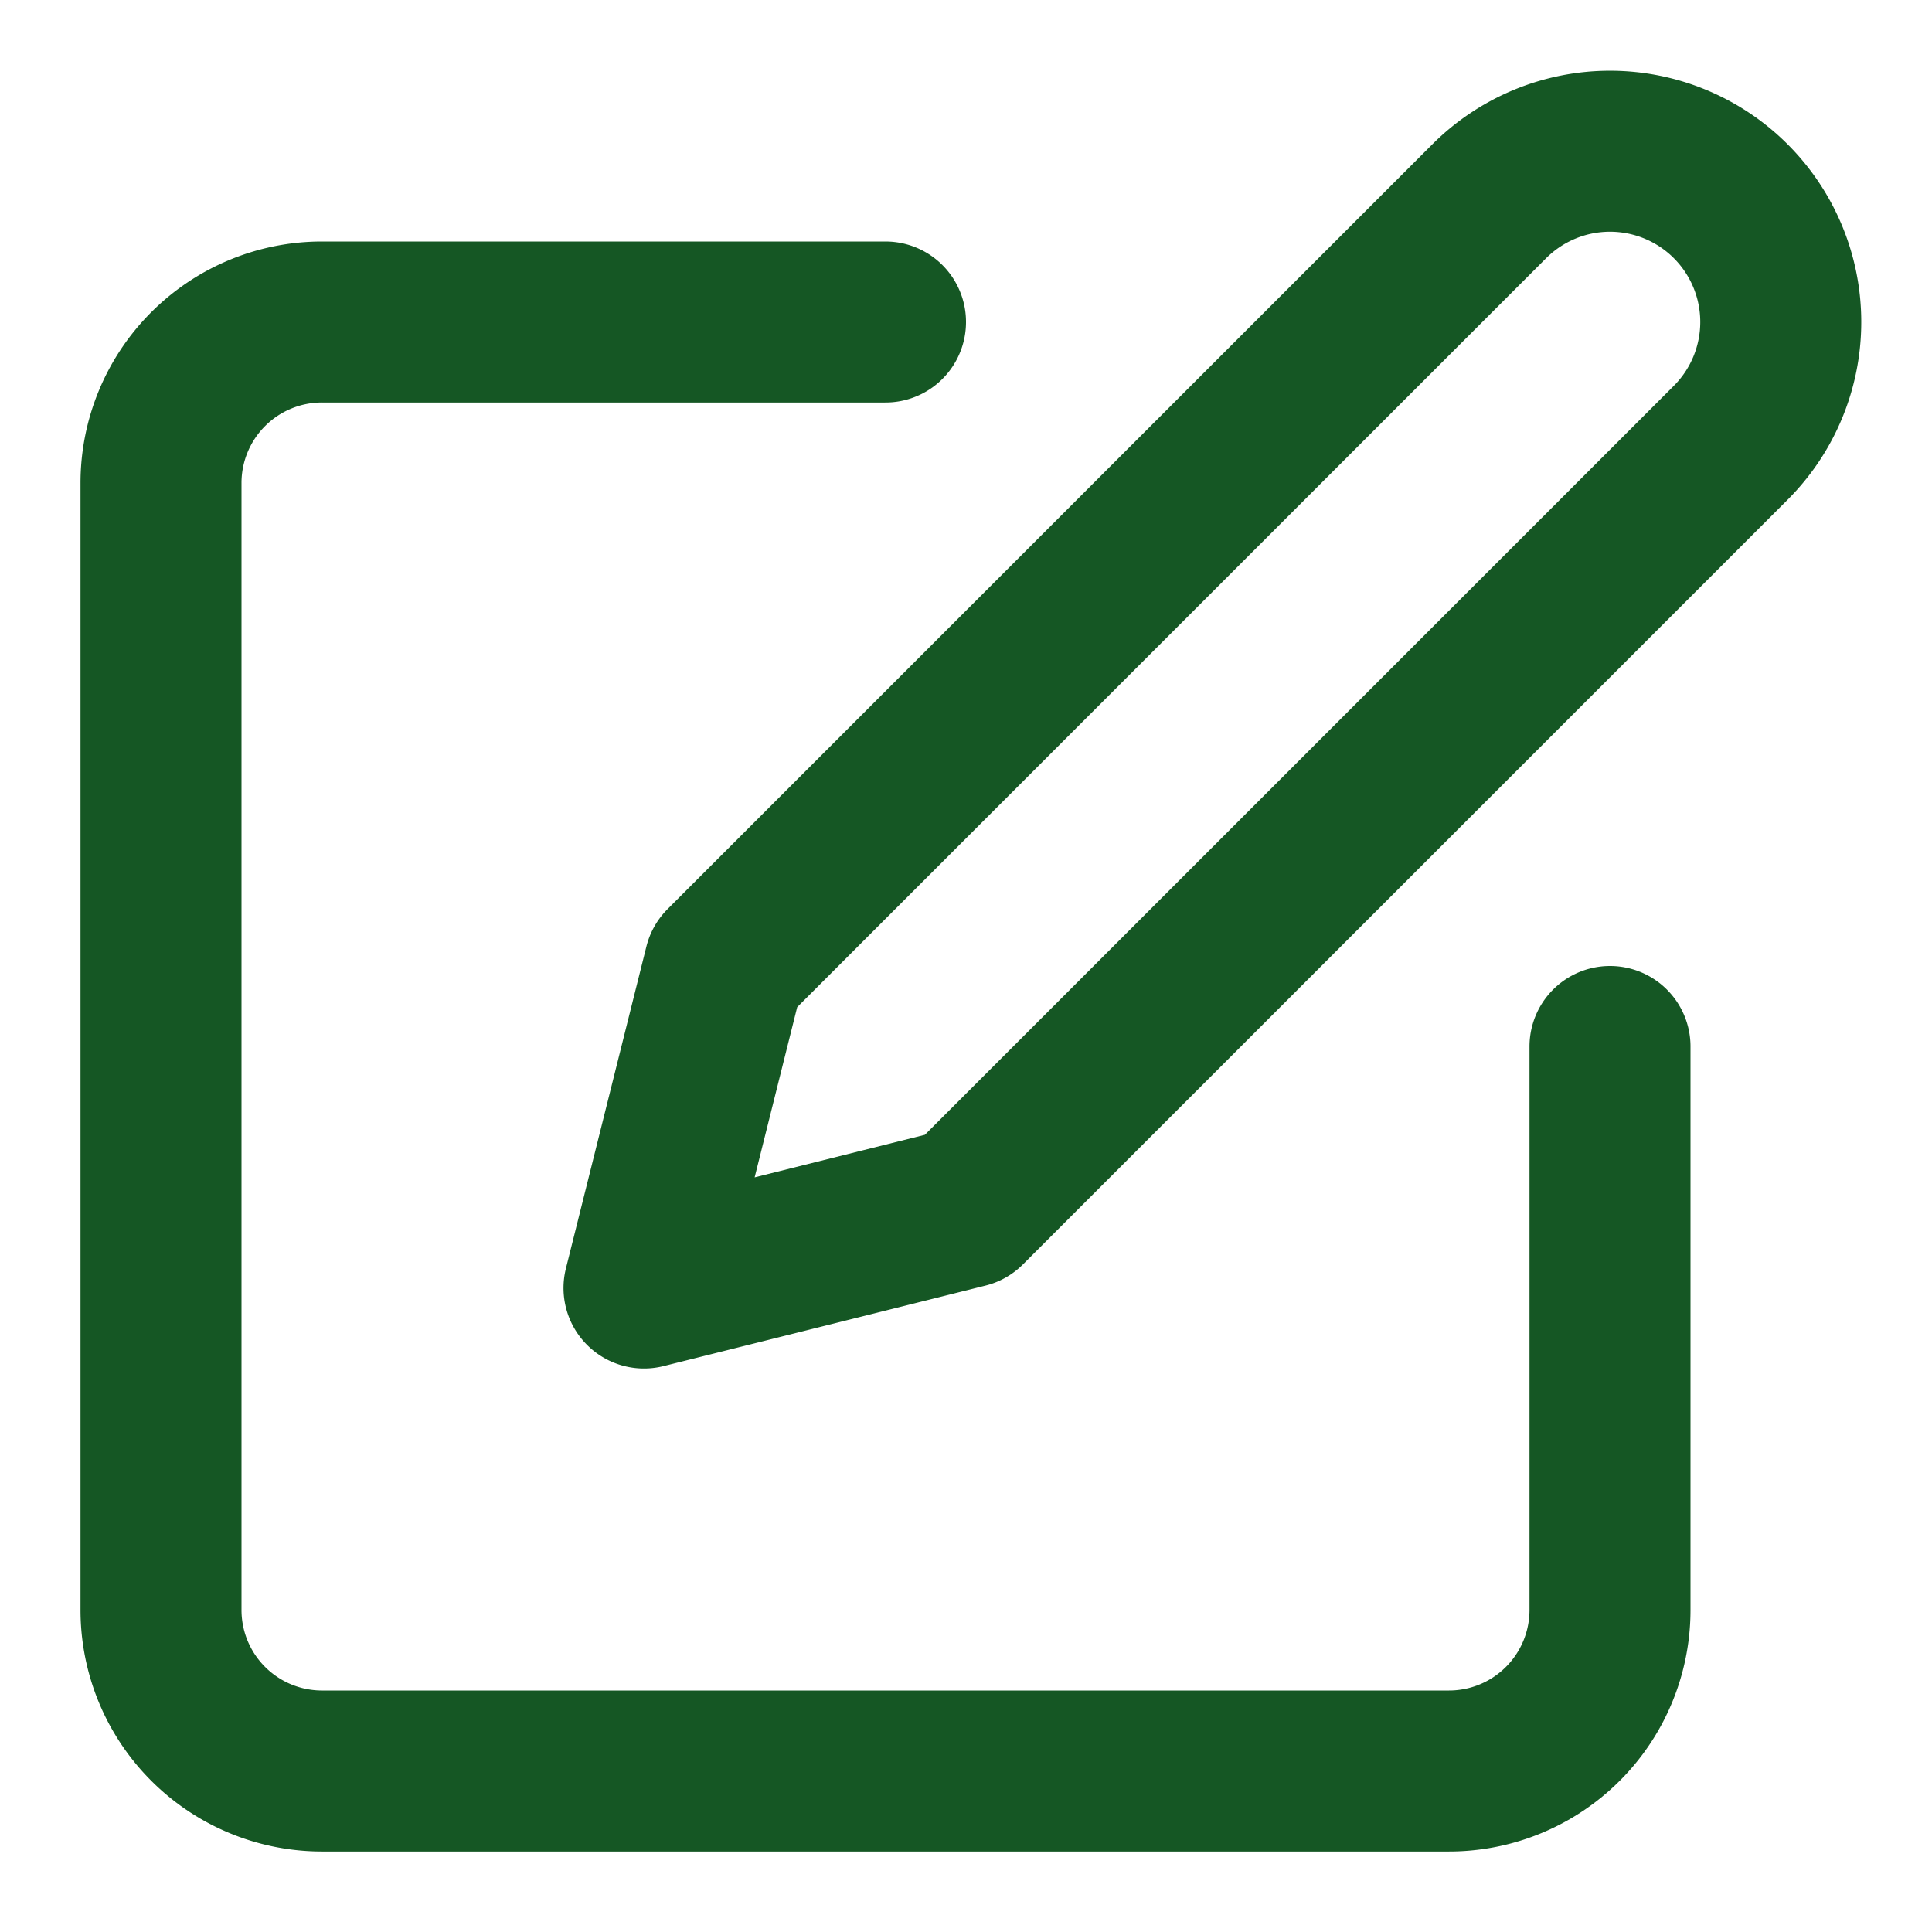 <svg xmlns="http://www.w3.org/2000/svg" width="16" height="16" viewBox="0 0 24 24" fill="none" stroke="#155724" stroke-width="2" stroke-linecap="round" stroke-linejoin="round">
  <path d="M11 4H4a2 2 0 0 0-2 2v14a2 2 0 0 0 2 2h14a2 2 0 0 0 2-2v-7"/>
  <path d="m18.5 2.5 a2.121 2.121 0 0 1 3 3L12 15l-4 1 1-4 9.5-9.5z"/>
</svg>

